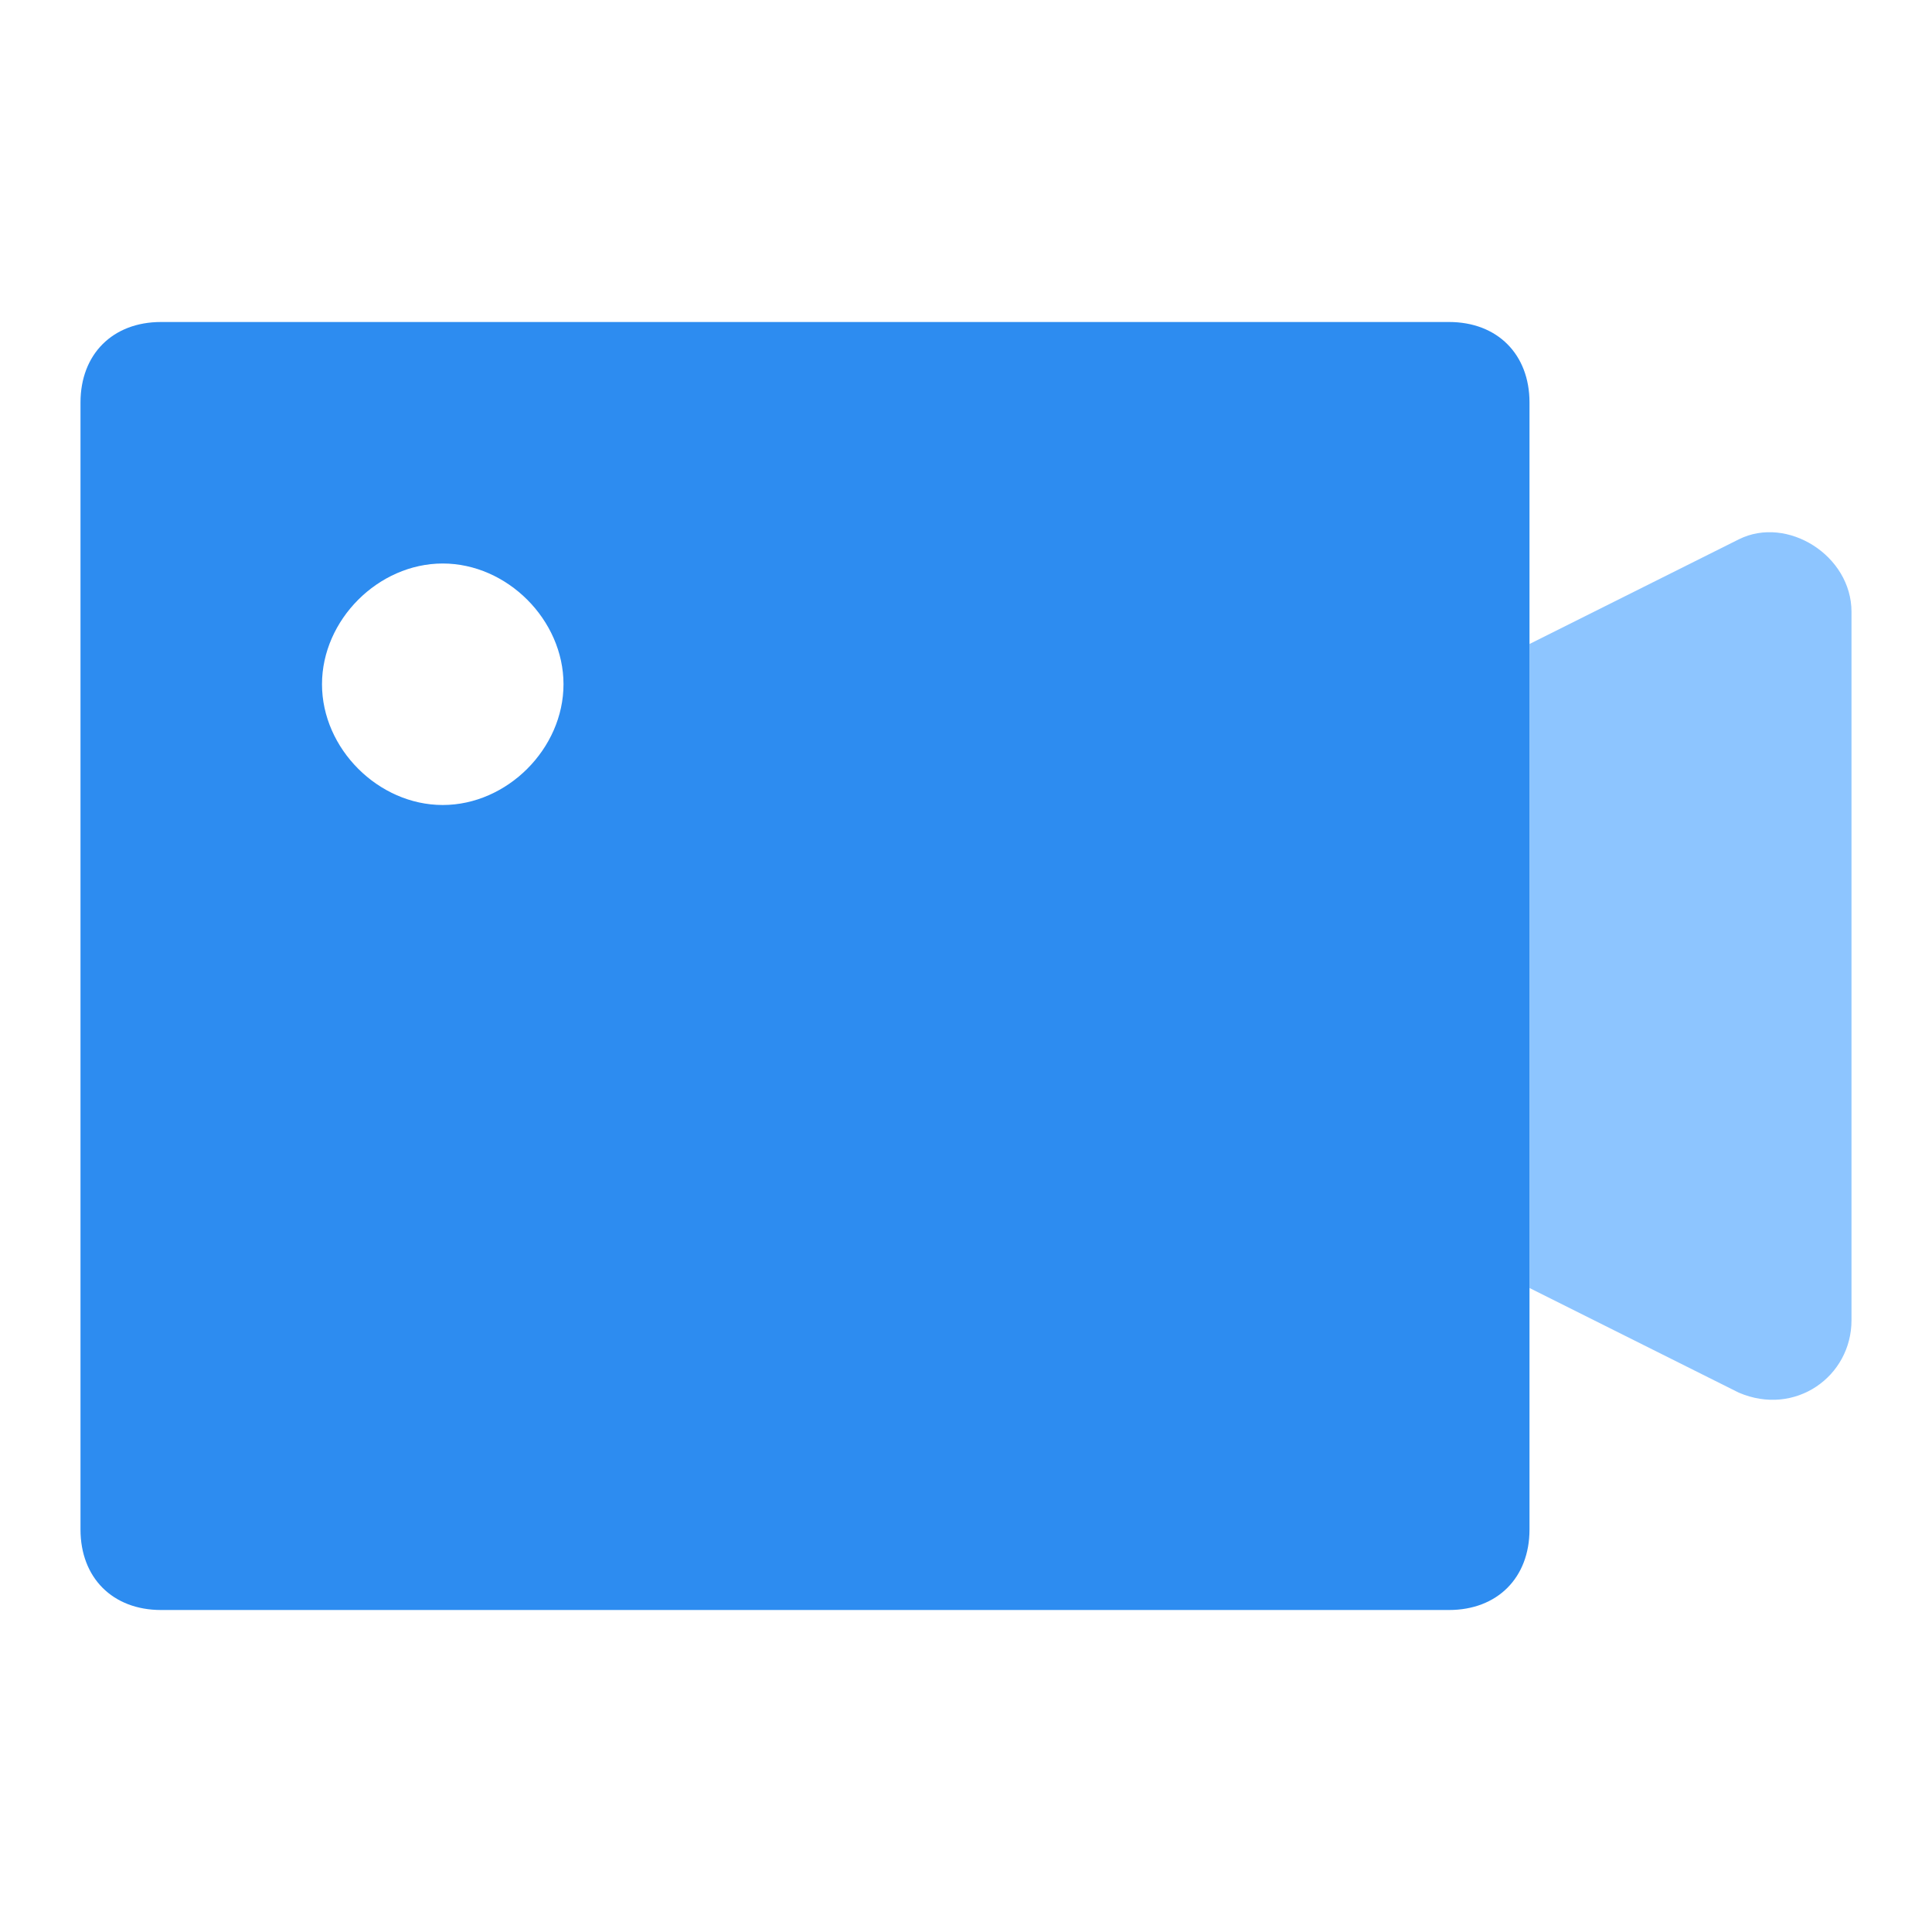 <?xml version="1.0" standalone="no"?><!DOCTYPE svg PUBLIC "-//W3C//DTD SVG 1.1//EN" "http://www.w3.org/Graphics/SVG/1.1/DTD/svg11.dtd"><svg class="icon" width="200px" height="200.00px" viewBox="0 0 1024 1024" version="1.1" xmlns="http://www.w3.org/2000/svg"><path d="M810.667 682.667l110.933 55.467c29.867 12.8 59.733-8.533 59.733-38.4V324.267c0-29.867-34.133-51.2-59.733-38.4L810.667 341.333v341.333z" fill="#8DC5FF" /><path d="M768 170.667H85.333c-25.6 0-42.667 17.067-42.667 42.667v597.333c0 25.6 17.067 42.667 42.667 42.667h682.667c25.6 0 42.667-17.067 42.667-42.667V213.333c0-25.6-17.067-42.667-42.667-42.667zM234.667 426.667C200.533 426.667 170.667 396.8 170.667 362.667S200.533 298.667 234.667 298.667 298.667 328.533 298.667 362.667 268.8 426.667 234.667 426.667z" fill="#2D8CF0" /></svg>